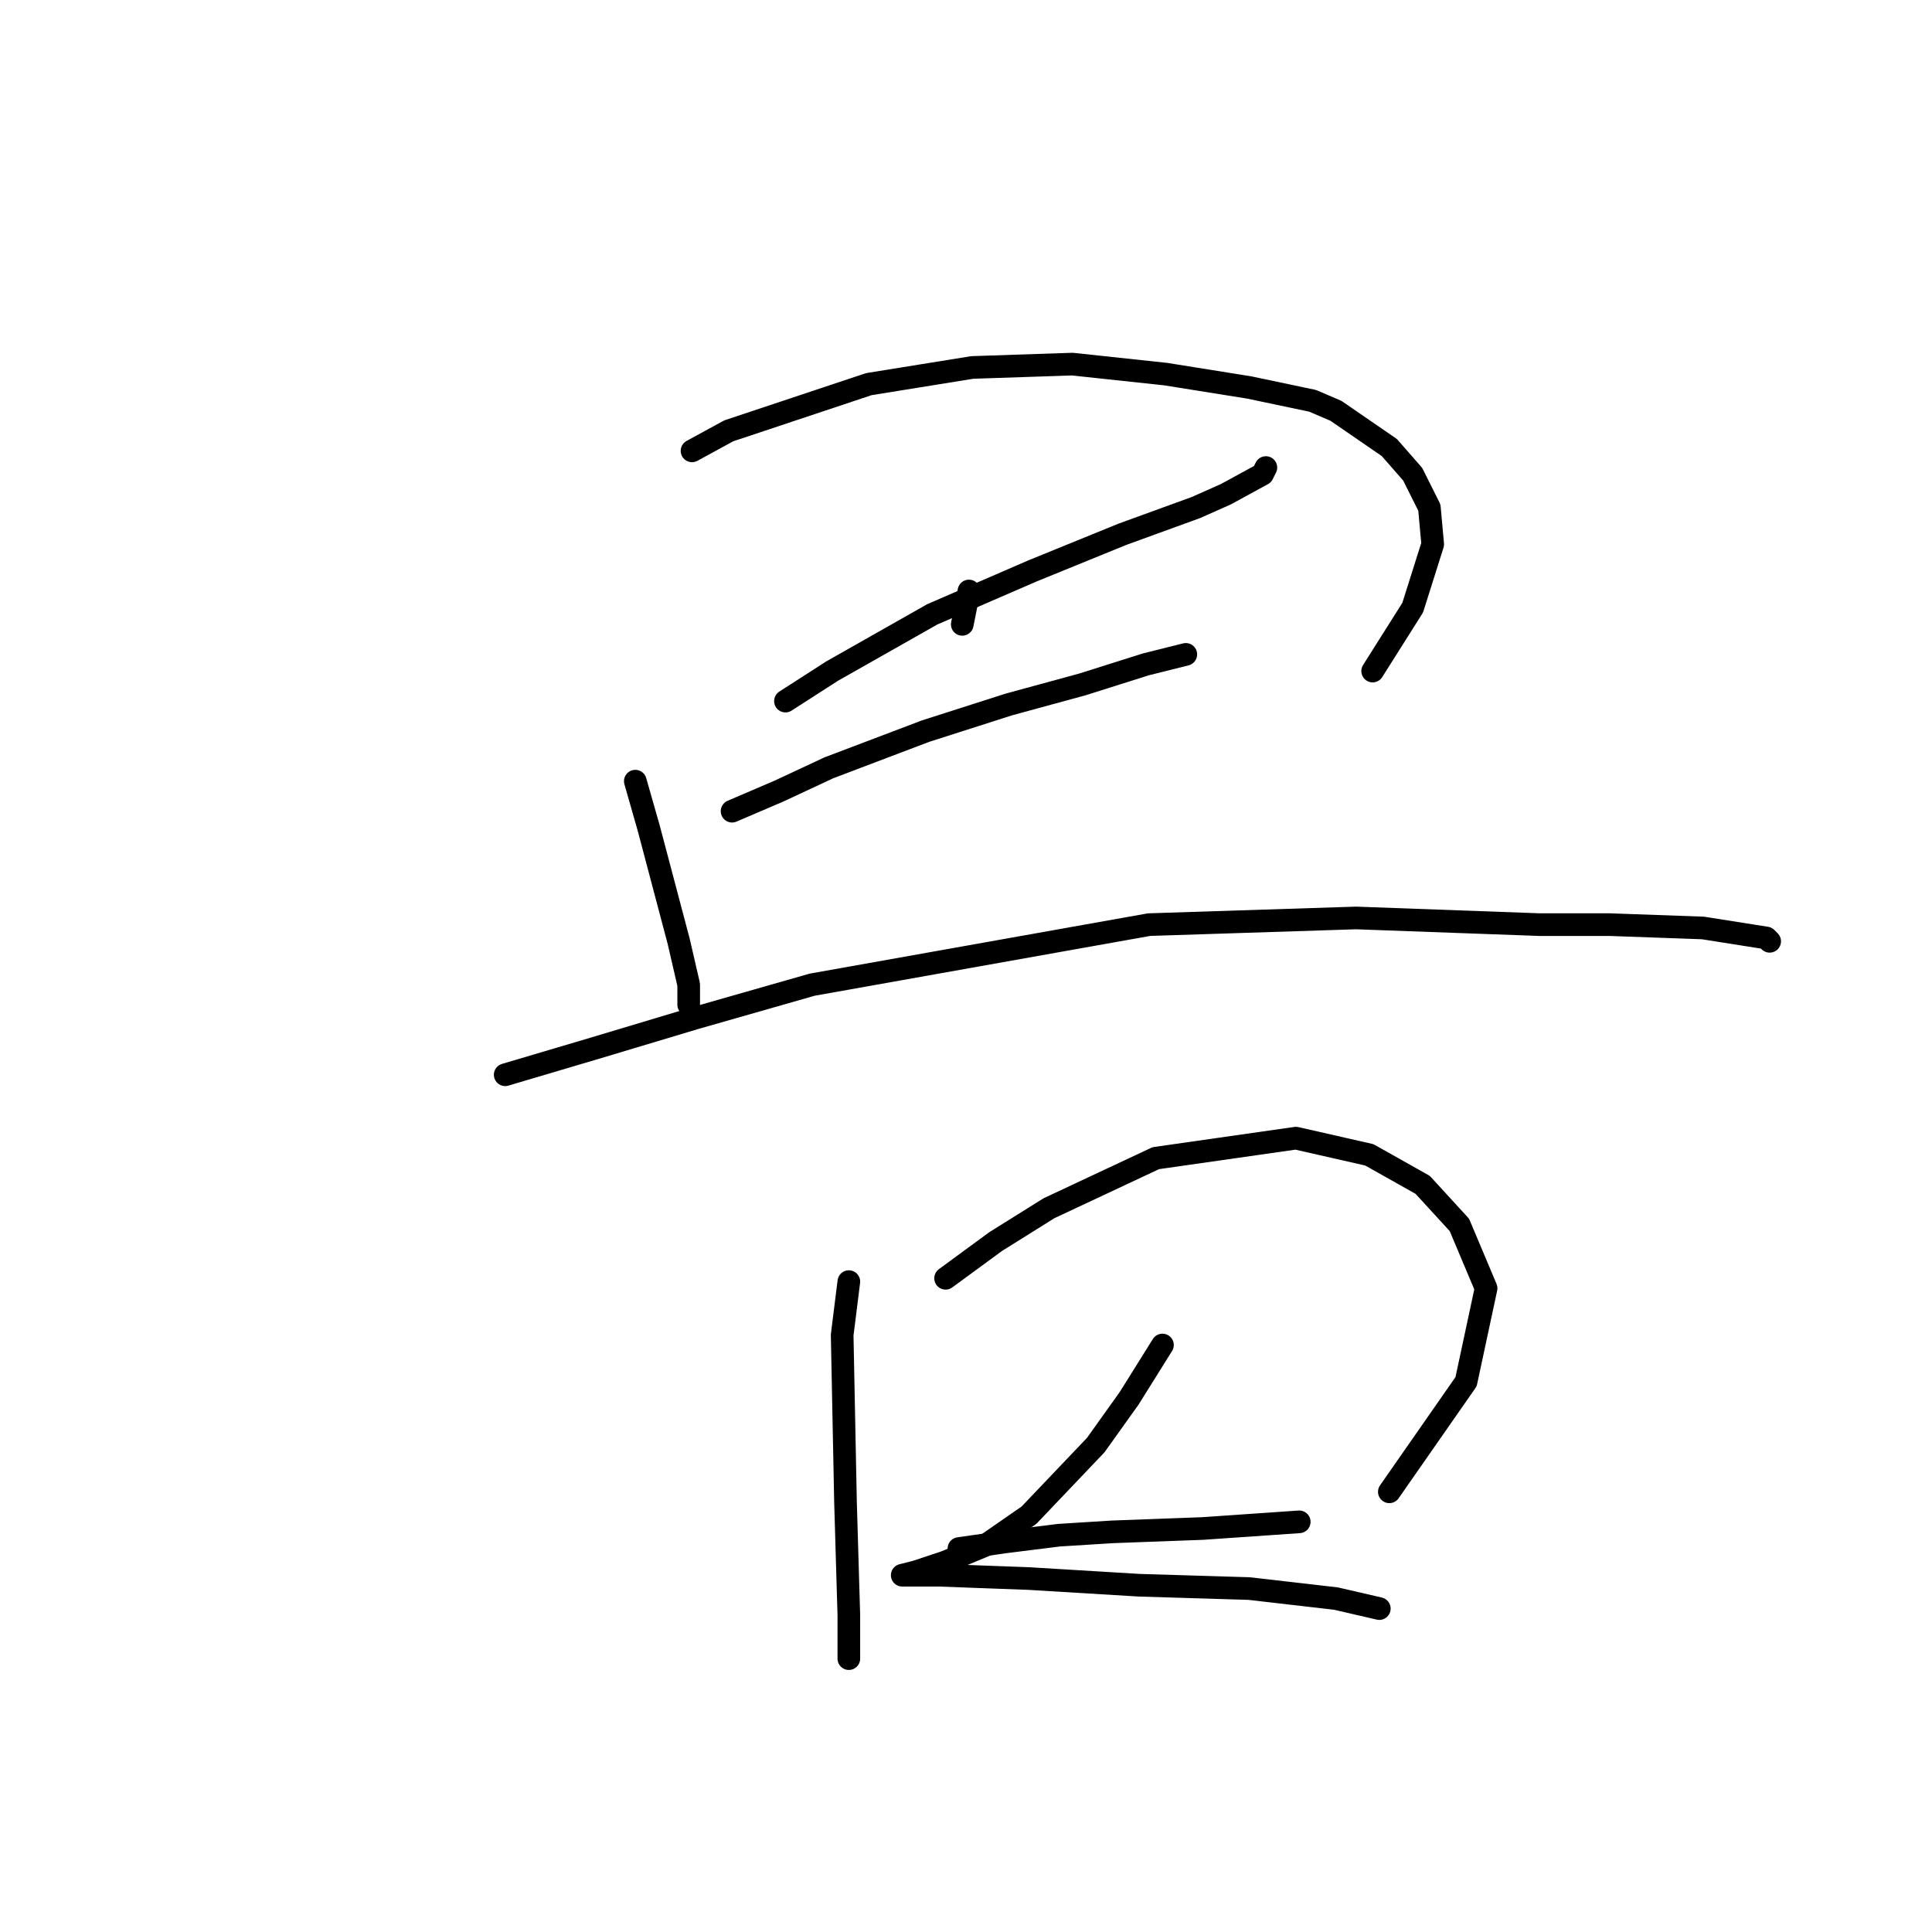 <?xml version="1.0" standalone="no"?>
    <svg width="256" height="256" xmlns="http://www.w3.org/2000/svg" version="1.1">
    <polyline stroke="black" stroke-width="3" stroke-linecap="round" fill="transparent" stroke-linejoin="round" points="84.182 103.508 85.95 109.697 89.929 124.728 91.255 130.476 91.255 133.128 91.255 133.128 " />
        <polyline stroke="black" stroke-width="3" stroke-linecap="round" fill="transparent" stroke-linejoin="round" points="91.697 59.742 96.56 57.089 115.128 50.9 128.833 48.69 142.095 48.247 154.474 49.574 165.526 51.342 173.926 53.11 177.02 54.437 184.094 59.3 187.188 62.836 189.399 67.257 189.841 72.12 187.188 80.52 181.883 88.919 181.883 88.919 " />
        <polyline stroke="black" stroke-width="3" stroke-linecap="round" fill="transparent" stroke-linejoin="round" points="104.076 92.898 110.265 88.919 123.528 81.404 136.79 75.657 148.727 70.794 158.453 67.257 162.431 65.489 167.294 62.836 167.736 61.952 167.736 61.952 " />
        <polyline stroke="black" stroke-width="3" stroke-linecap="round" fill="transparent" stroke-linejoin="round" points="97.003 107.487 103.192 104.835 109.823 101.74 122.644 96.877 133.696 93.34 143.422 90.688 151.821 88.035 157.126 86.709 157.126 86.709 " />
        <polyline stroke="black" stroke-width="3" stroke-linecap="round" fill="transparent" stroke-linejoin="round" points="128.391 78.309 127.506 82.73 127.506 82.73 " />
        <polyline stroke="black" stroke-width="3" stroke-linecap="round" fill="transparent" stroke-linejoin="round" points="66.941 142.412 78.877 138.875 92.14 134.896 107.613 130.476 152.263 122.518 179.673 121.634 203.987 122.518 213.271 122.518 225.65 122.96 234.049 124.286 234.491 124.728 234.491 124.728 " />
        <polyline stroke="black" stroke-width="3" stroke-linecap="round" fill="transparent" stroke-linejoin="round" points="112.476 169.821 111.591 176.895 112.033 198.999 112.476 214.03 112.476 218.893 112.476 219.777 112.476 219.777 " />
        <polyline stroke="black" stroke-width="3" stroke-linecap="round" fill="transparent" stroke-linejoin="round" points="125.296 169.379 131.927 164.516 139.001 160.095 153.147 153.464 171.715 150.811 181.441 153.022 188.514 157.001 193.377 162.306 196.914 170.705 194.261 183.084 184.094 197.673 184.094 197.673 " />
        <polyline stroke="black" stroke-width="3" stroke-linecap="round" fill="transparent" stroke-linejoin="round" points="127.064 205.188 133.254 204.304 140.327 203.42 147.4 202.978 159.337 202.536 172.157 201.651 172.157 201.651 " />
        <polyline stroke="black" stroke-width="3" stroke-linecap="round" fill="transparent" stroke-linejoin="round" points="154.032 178.221 151.821 181.758 149.611 185.294 145.19 191.483 136.348 200.767 130.601 204.746 125.296 206.956 121.317 208.283 119.549 208.725 119.549 208.725 124.412 208.725 136.348 209.167 150.937 210.051 165.526 210.493 177.02 211.819 182.767 213.146 182.767 213.146 " />
        </svg>